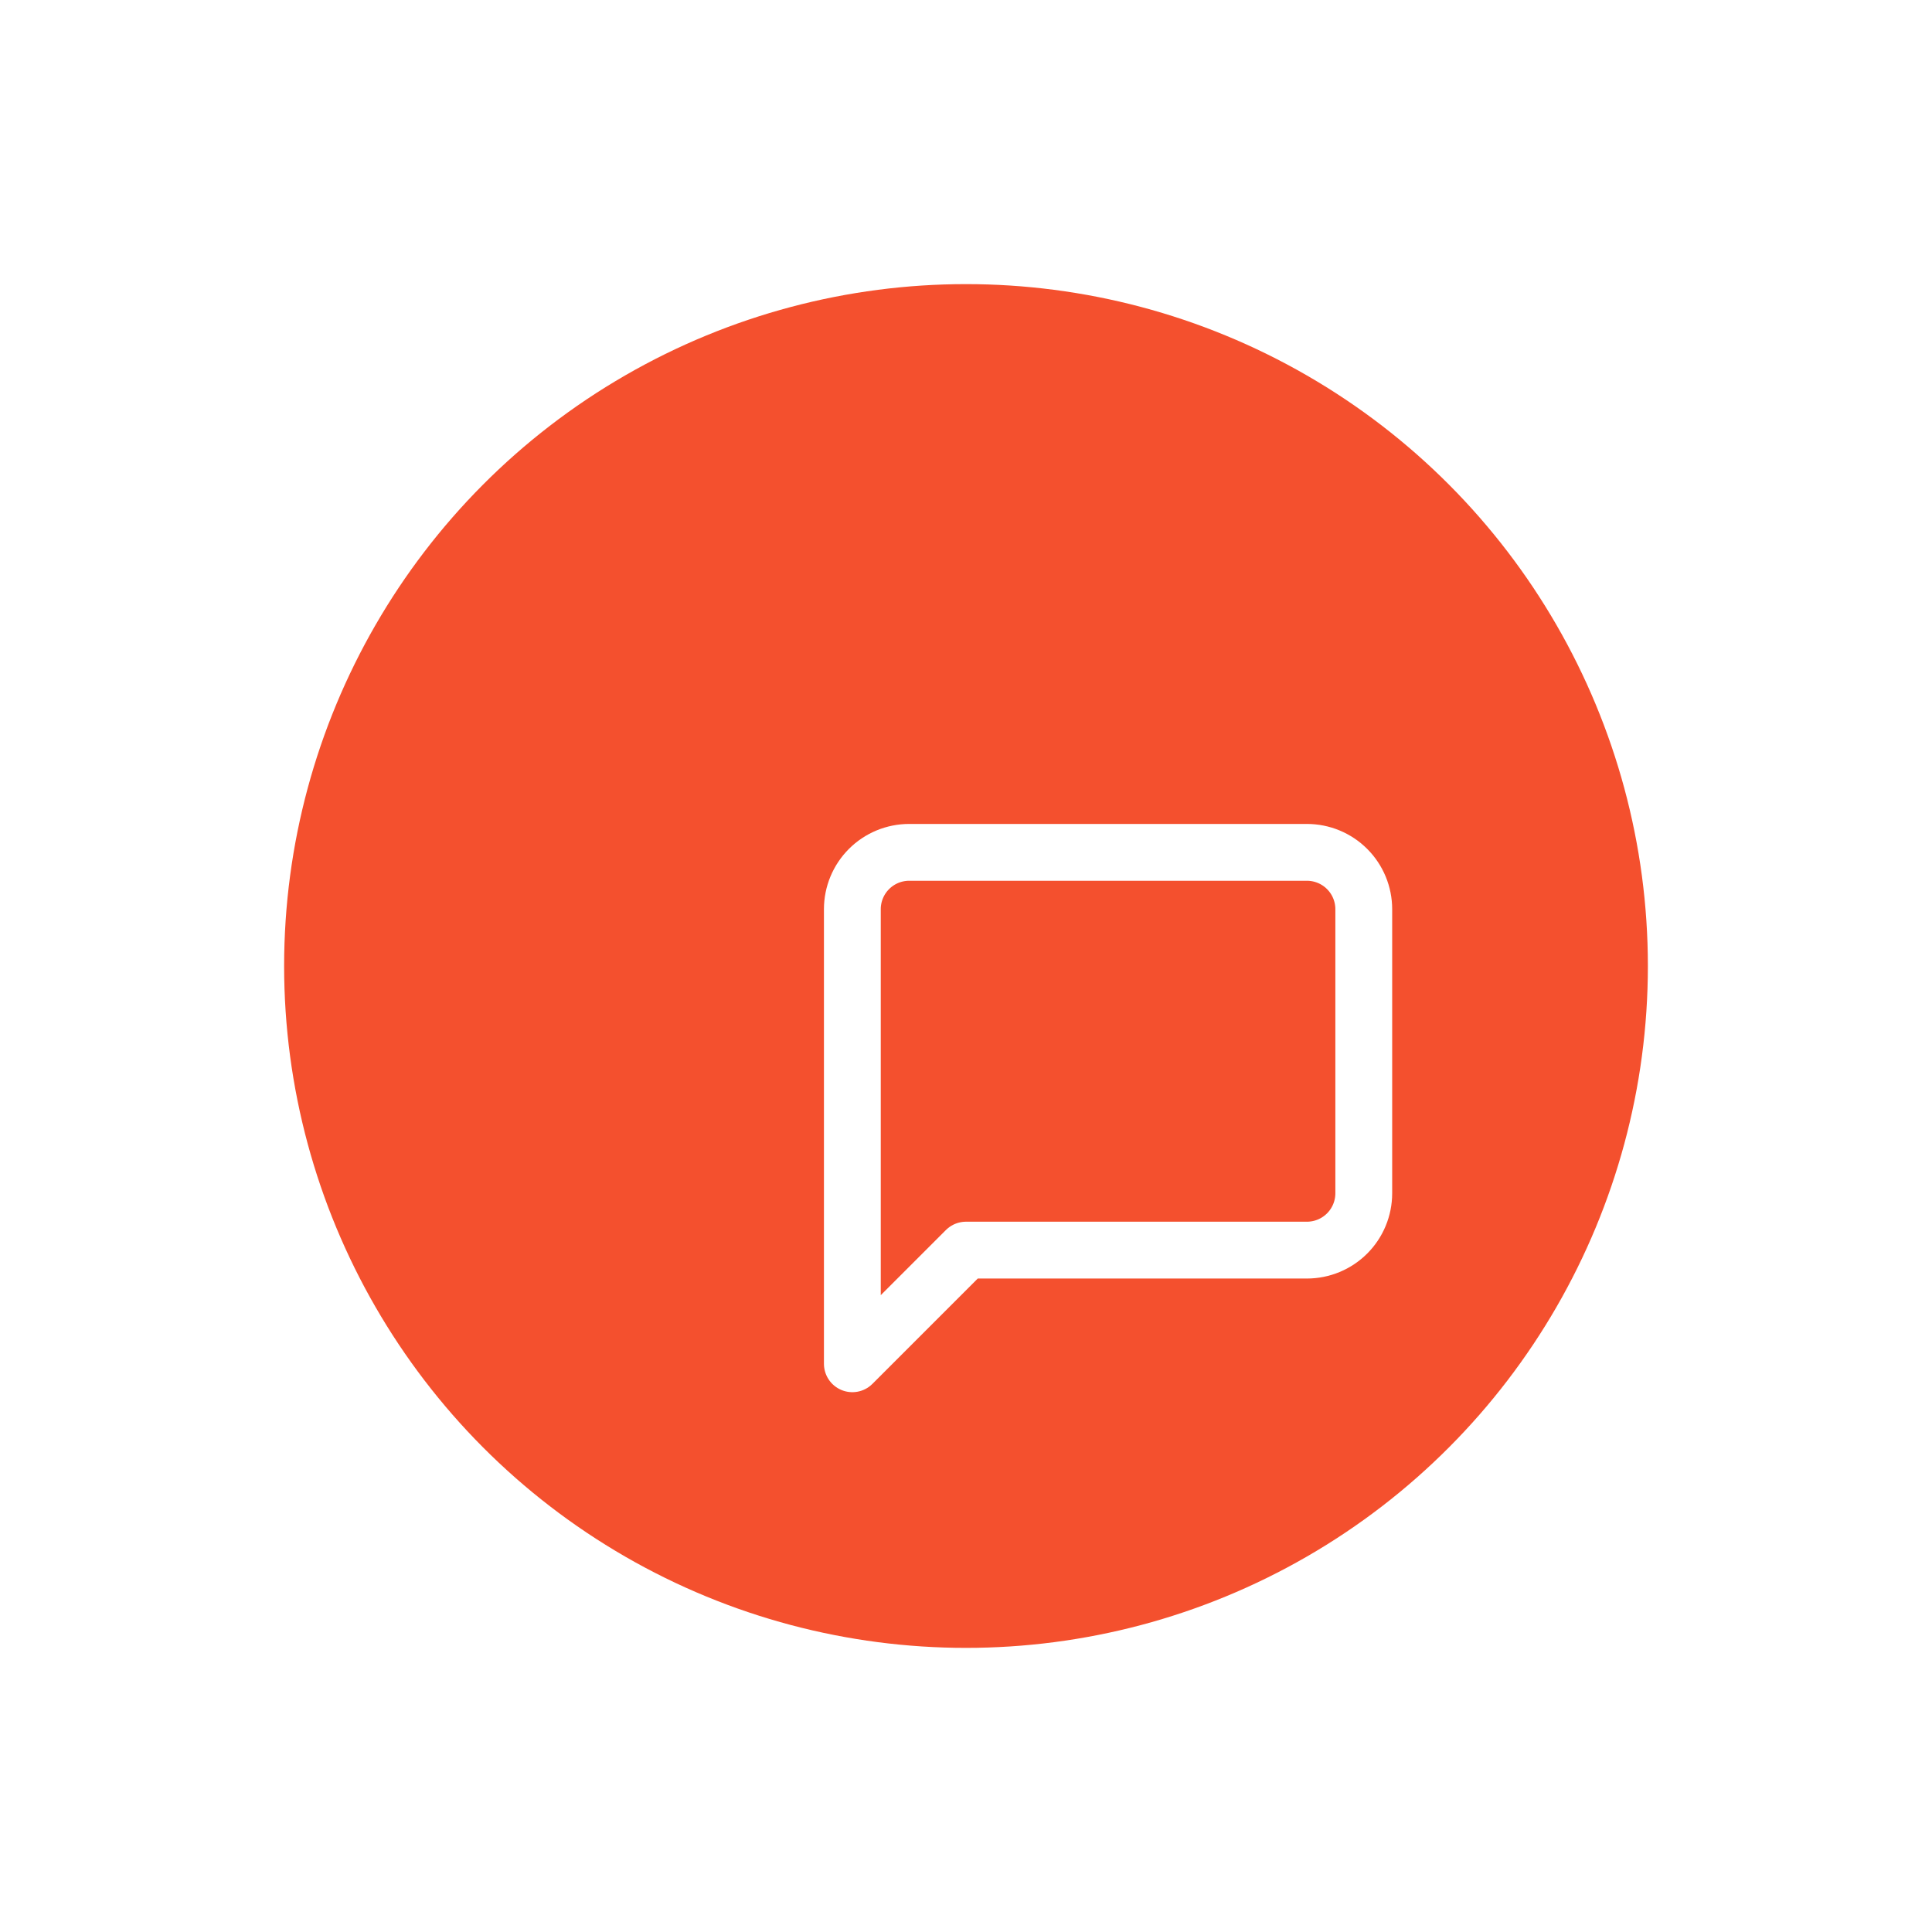 <svg width="68" height="68" viewBox="0 0 68 68" fill="none" xmlns="http://www.w3.org/2000/svg">
<g filter="url(#filter0_d_1164_22876)">
<circle cx="38" cy="38" r="24" fill="#F4502E"/>
</g>
<path d="M48 42C48 42.53 47.789 43.039 47.414 43.414C47.039 43.789 46.53 44 46 44H34L30 48V32C30 31.47 30.211 30.961 30.586 30.586C30.961 30.211 31.47 30 32 30H46C46.53 30 47.039 30.211 47.414 30.586C47.789 30.961 48 31.47 48 32V42Z" stroke="white" stroke-width="2" stroke-linecap="round" stroke-linejoin="round"/>
<defs>
<filter id="filter0_d_1164_22876" x="0" y="0" width="68" height="68" filterUnits="userSpaceOnUse" color-interpolation-filters="sRGB">
<feFlood flood-opacity="0" result="BackgroundImageFix"/>
<feColorMatrix in="SourceAlpha" type="matrix" values="0 0 0 0 0 0 0 0 0 0 0 0 0 0 0 0 0 0 127 0" result="hardAlpha"/>
<feOffset dx="-4" dy="-4"/>
<feGaussianBlur stdDeviation="5"/>
<feComposite in2="hardAlpha" operator="out"/>
<feColorMatrix type="matrix" values="0 0 0 0 0 0 0 0 0 0 0 0 0 0 0 0 0 0 0.2 0"/>
<feBlend mode="normal" in2="BackgroundImageFix" result="effect1_dropShadow_1164_22876"/>
<feBlend mode="normal" in="SourceGraphic" in2="effect1_dropShadow_1164_22876" result="shape"/>
</filter>
</defs>
</svg>
